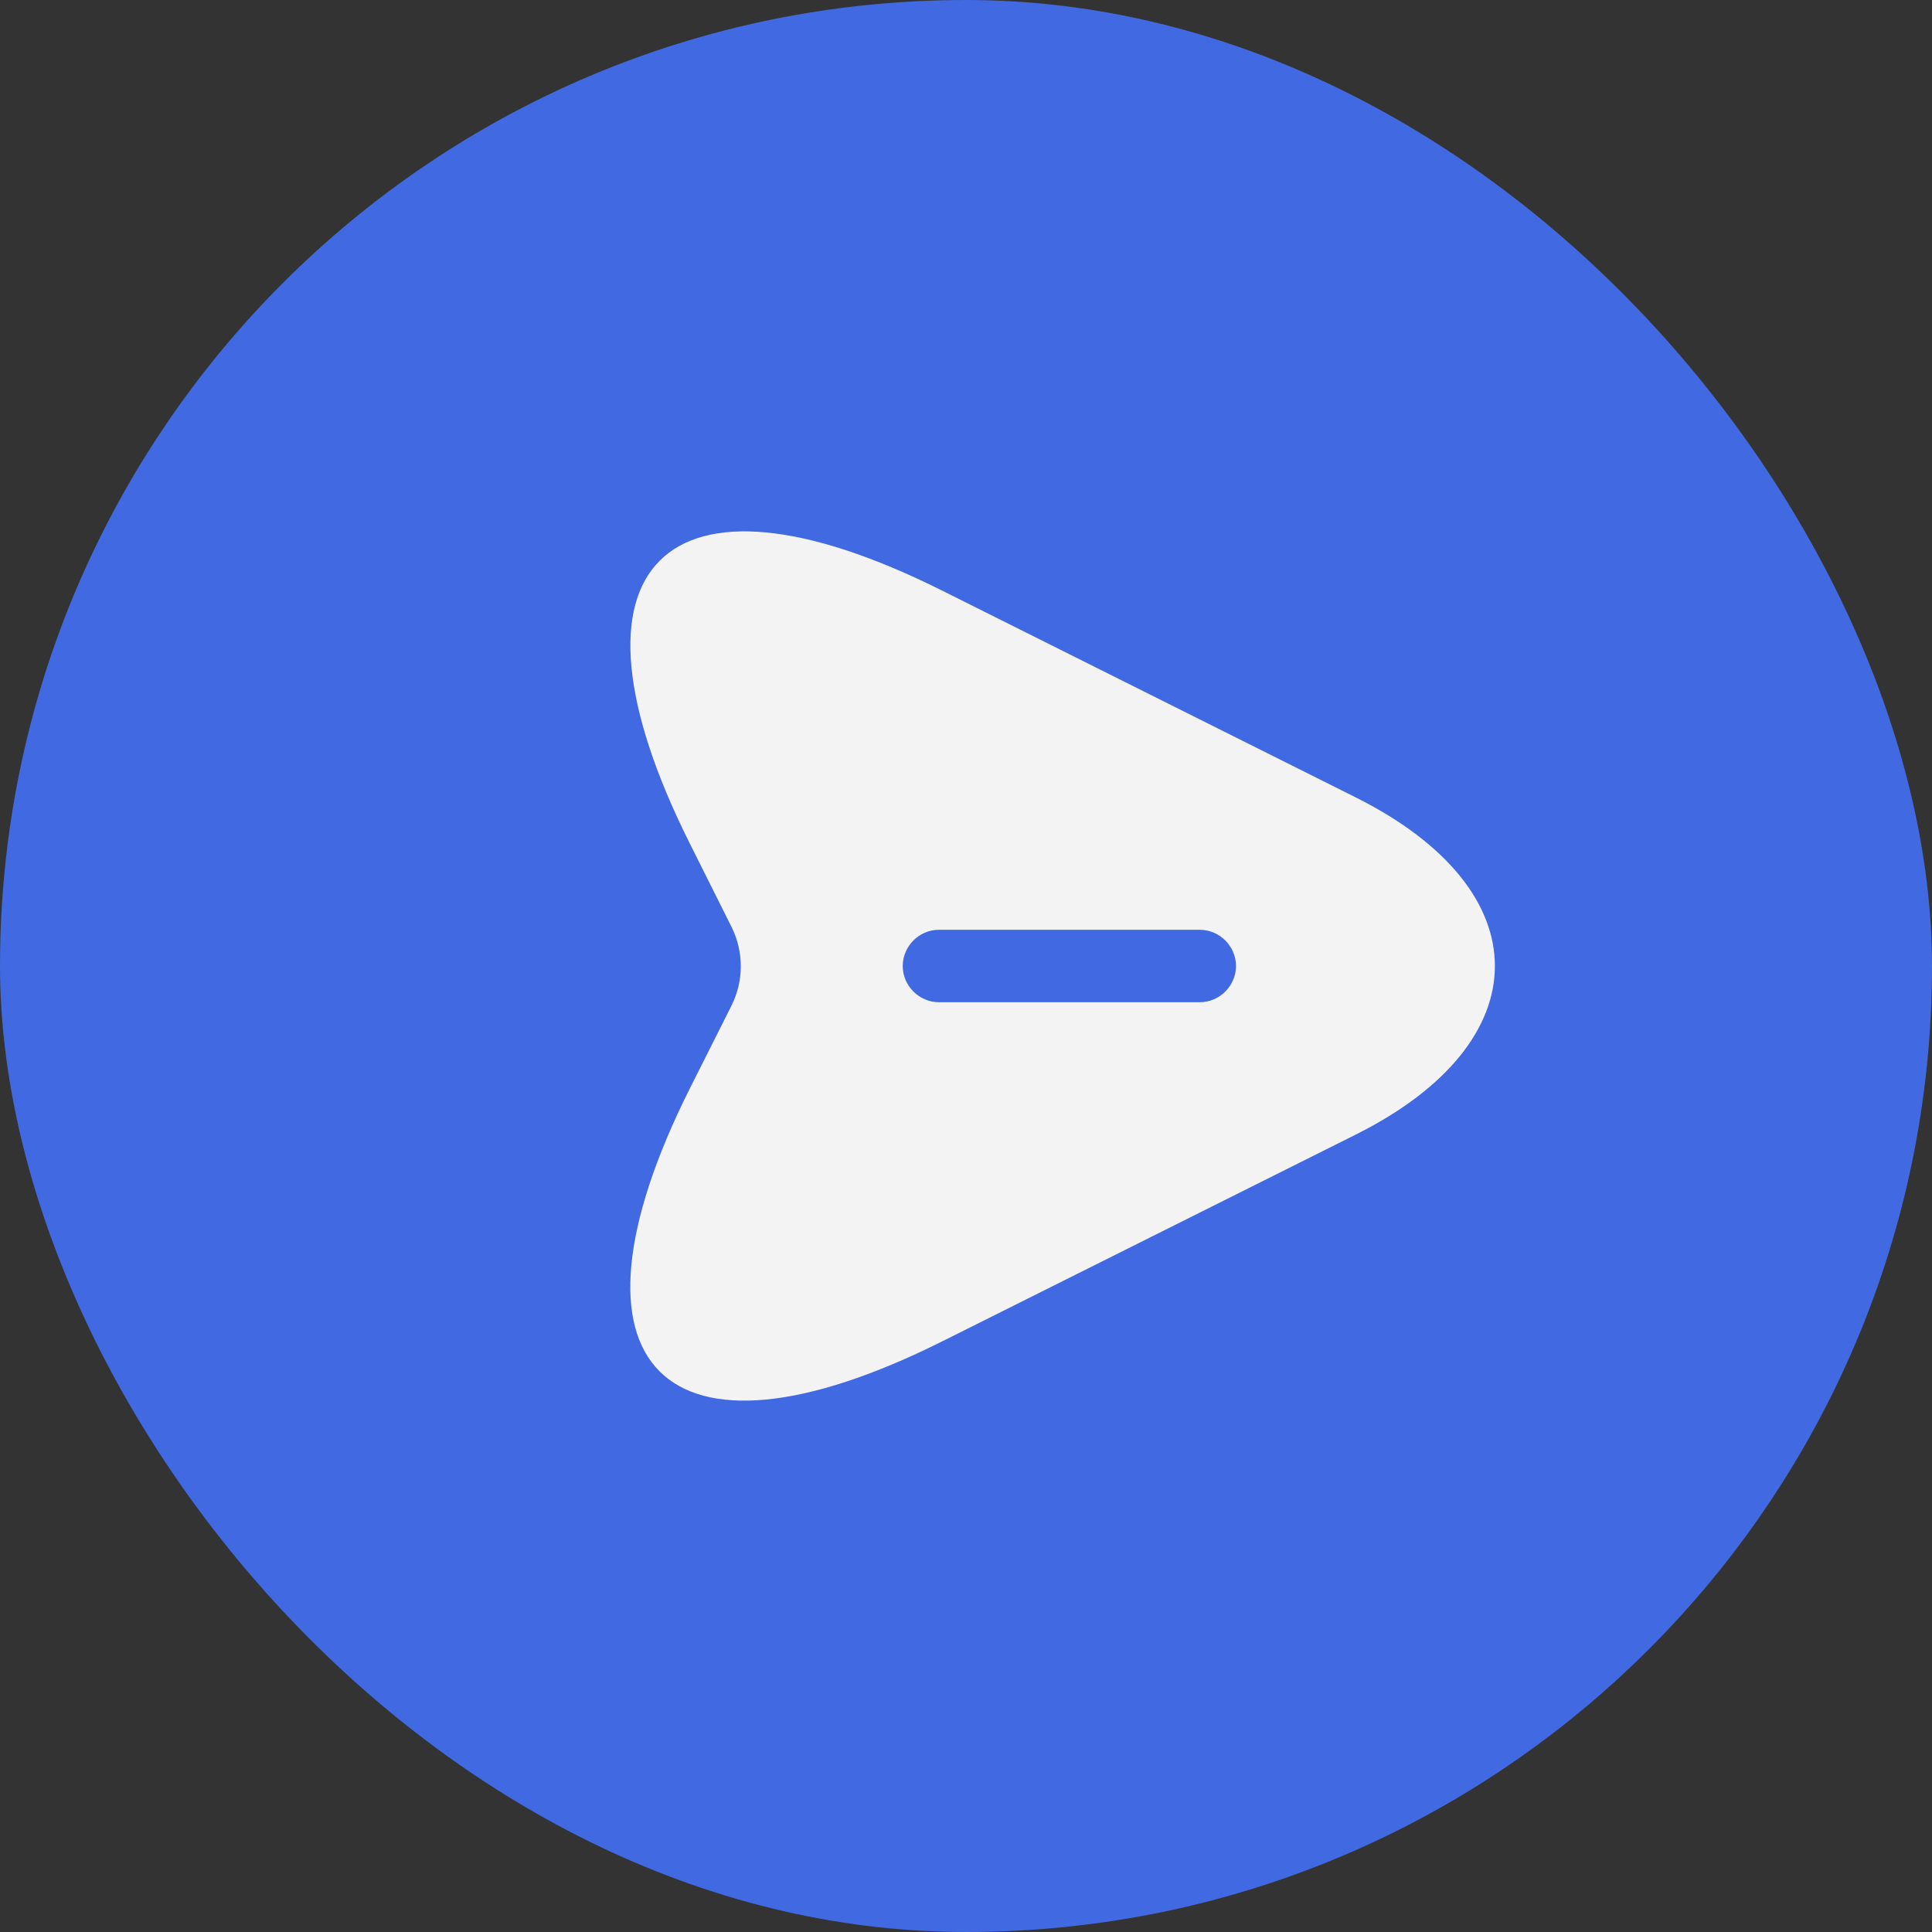 <svg width="40" height="40" viewBox="0 0 40 40" fill="none" xmlns="http://www.w3.org/2000/svg">
<rect x="0" y="0" width="40" height="40" fill="#333333" stroke="none"/>
<rect width="40" height="40" rx="20" fill="#4169E1"/>
<path d="M28.07 16.51L19.51 12.23C13.76 9.35 11.4 11.71 14.28 17.46L15.15 19.2C15.4 19.71 15.4 20.3 15.15 20.81L14.28 22.54C11.4 28.29 13.75 30.65 19.51 27.77L28.07 23.49C31.91 21.57 31.91 18.43 28.07 16.51ZM24.84 20.75H19.44C19.03 20.75 18.69 20.41 18.69 20C18.69 19.59 19.03 19.25 19.44 19.25H24.84C25.25 19.25 25.59 19.59 25.59 20C25.59 20.41 25.25 20.75 24.84 20.75Z" fill="#F3F3F3"/>
</svg>
